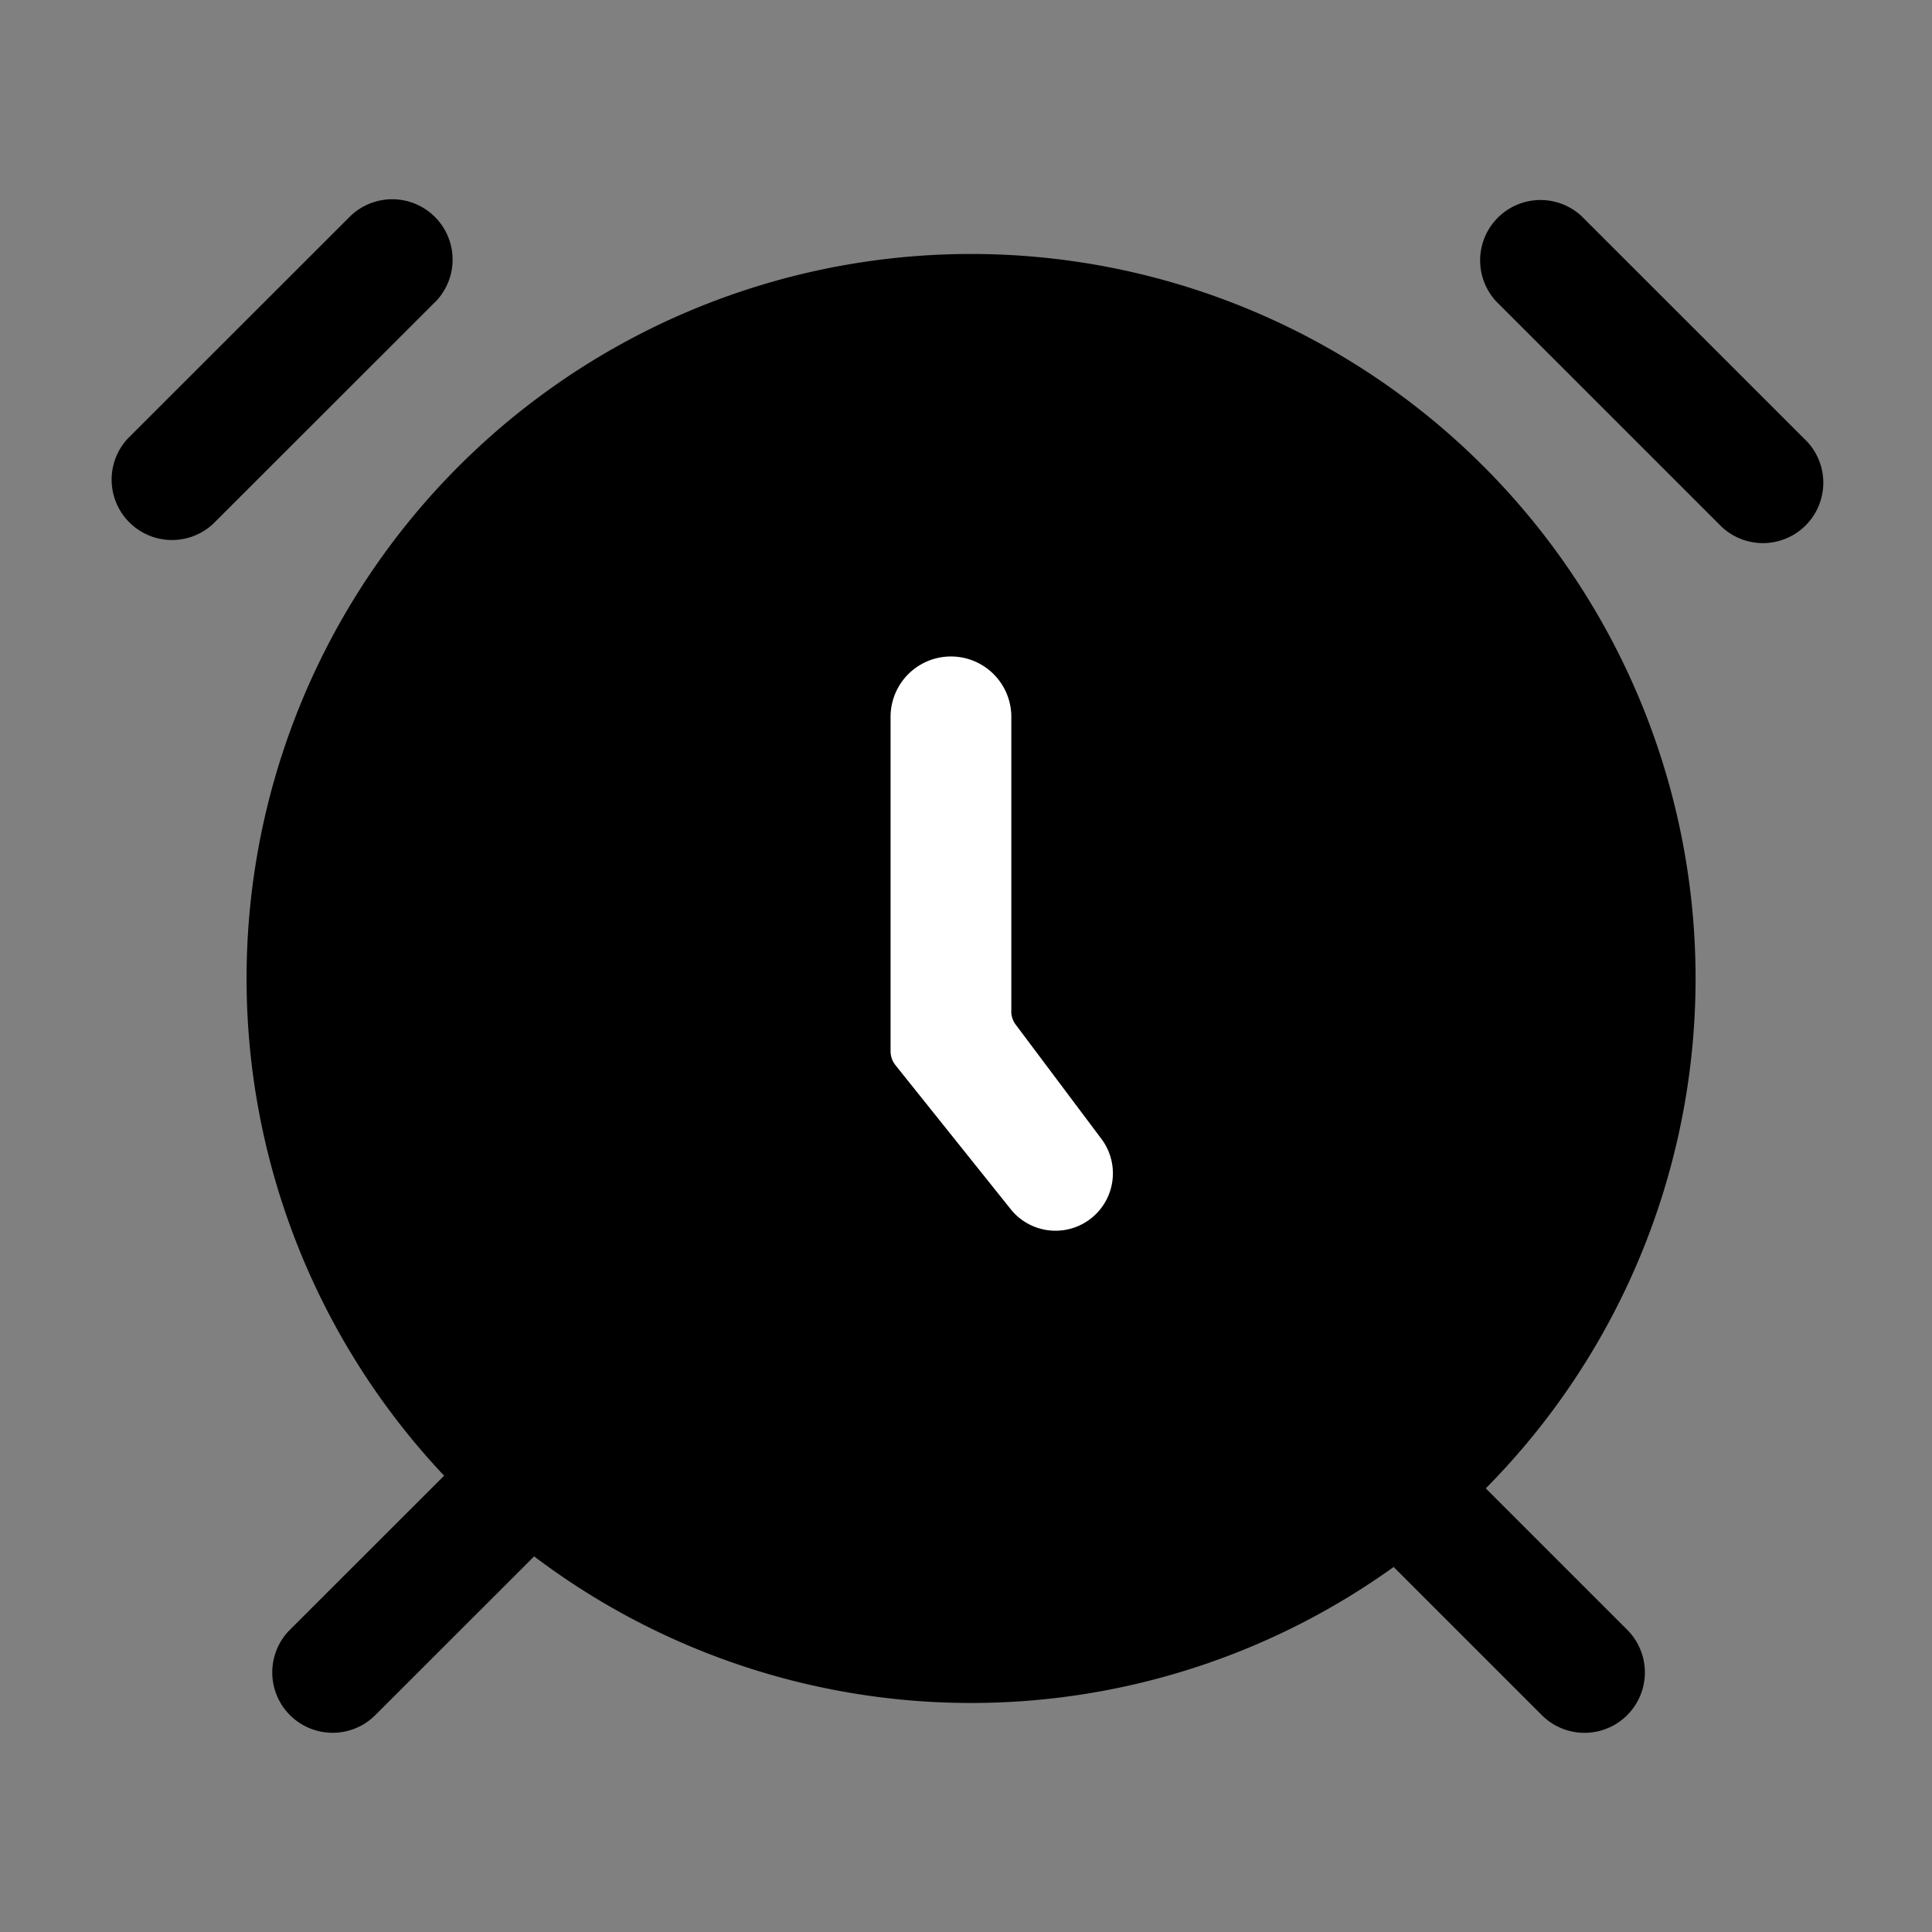 <svg xmlns="http://www.w3.org/2000/svg" width="24" height="24" fill="none" viewBox="0 0 24 24">
  <rect x="0" y="0" width="24" height="24" fill="#808080" stroke="none"/>
  <path fill="#000" d="M21.063 12.155a9 9 0 1 1-18 0 9 9 0 0 1 18 0Z"/>
  <path fill="#fff" d="M12.563 12.562V8.905a.75.75 0 0 0-1.5 0v4.152a.28.28 0 0 0 .06.174l1.442 1.802a.713.713 0 0 0 1.127-.872l-1.074-1.432a.278.278 0 0 1-.056-.167Z"/>
  <path fill="#000" d="m17.063 19.215 1.06-1.06 2.1 2.1a.75.75 0 0 1-1.061 1.06l-2.1-2.1Zm-10.121-.188-1.06-1.06-2.289 2.287a.75.75 0 0 0 1.06 1.061l2.289-2.288ZM5.412 3.746a.75.75 0 0 0-1.061-1.06L1.588 5.447a.75.75 0 0 0 1.06 1.06l2.764-2.762Zm13.176 0a.75.75 0 0 1 1.06-1.06l2.763 2.762a.75.75 0 1 1-1.06 1.06l-2.763-2.762Z"/>
</svg>
